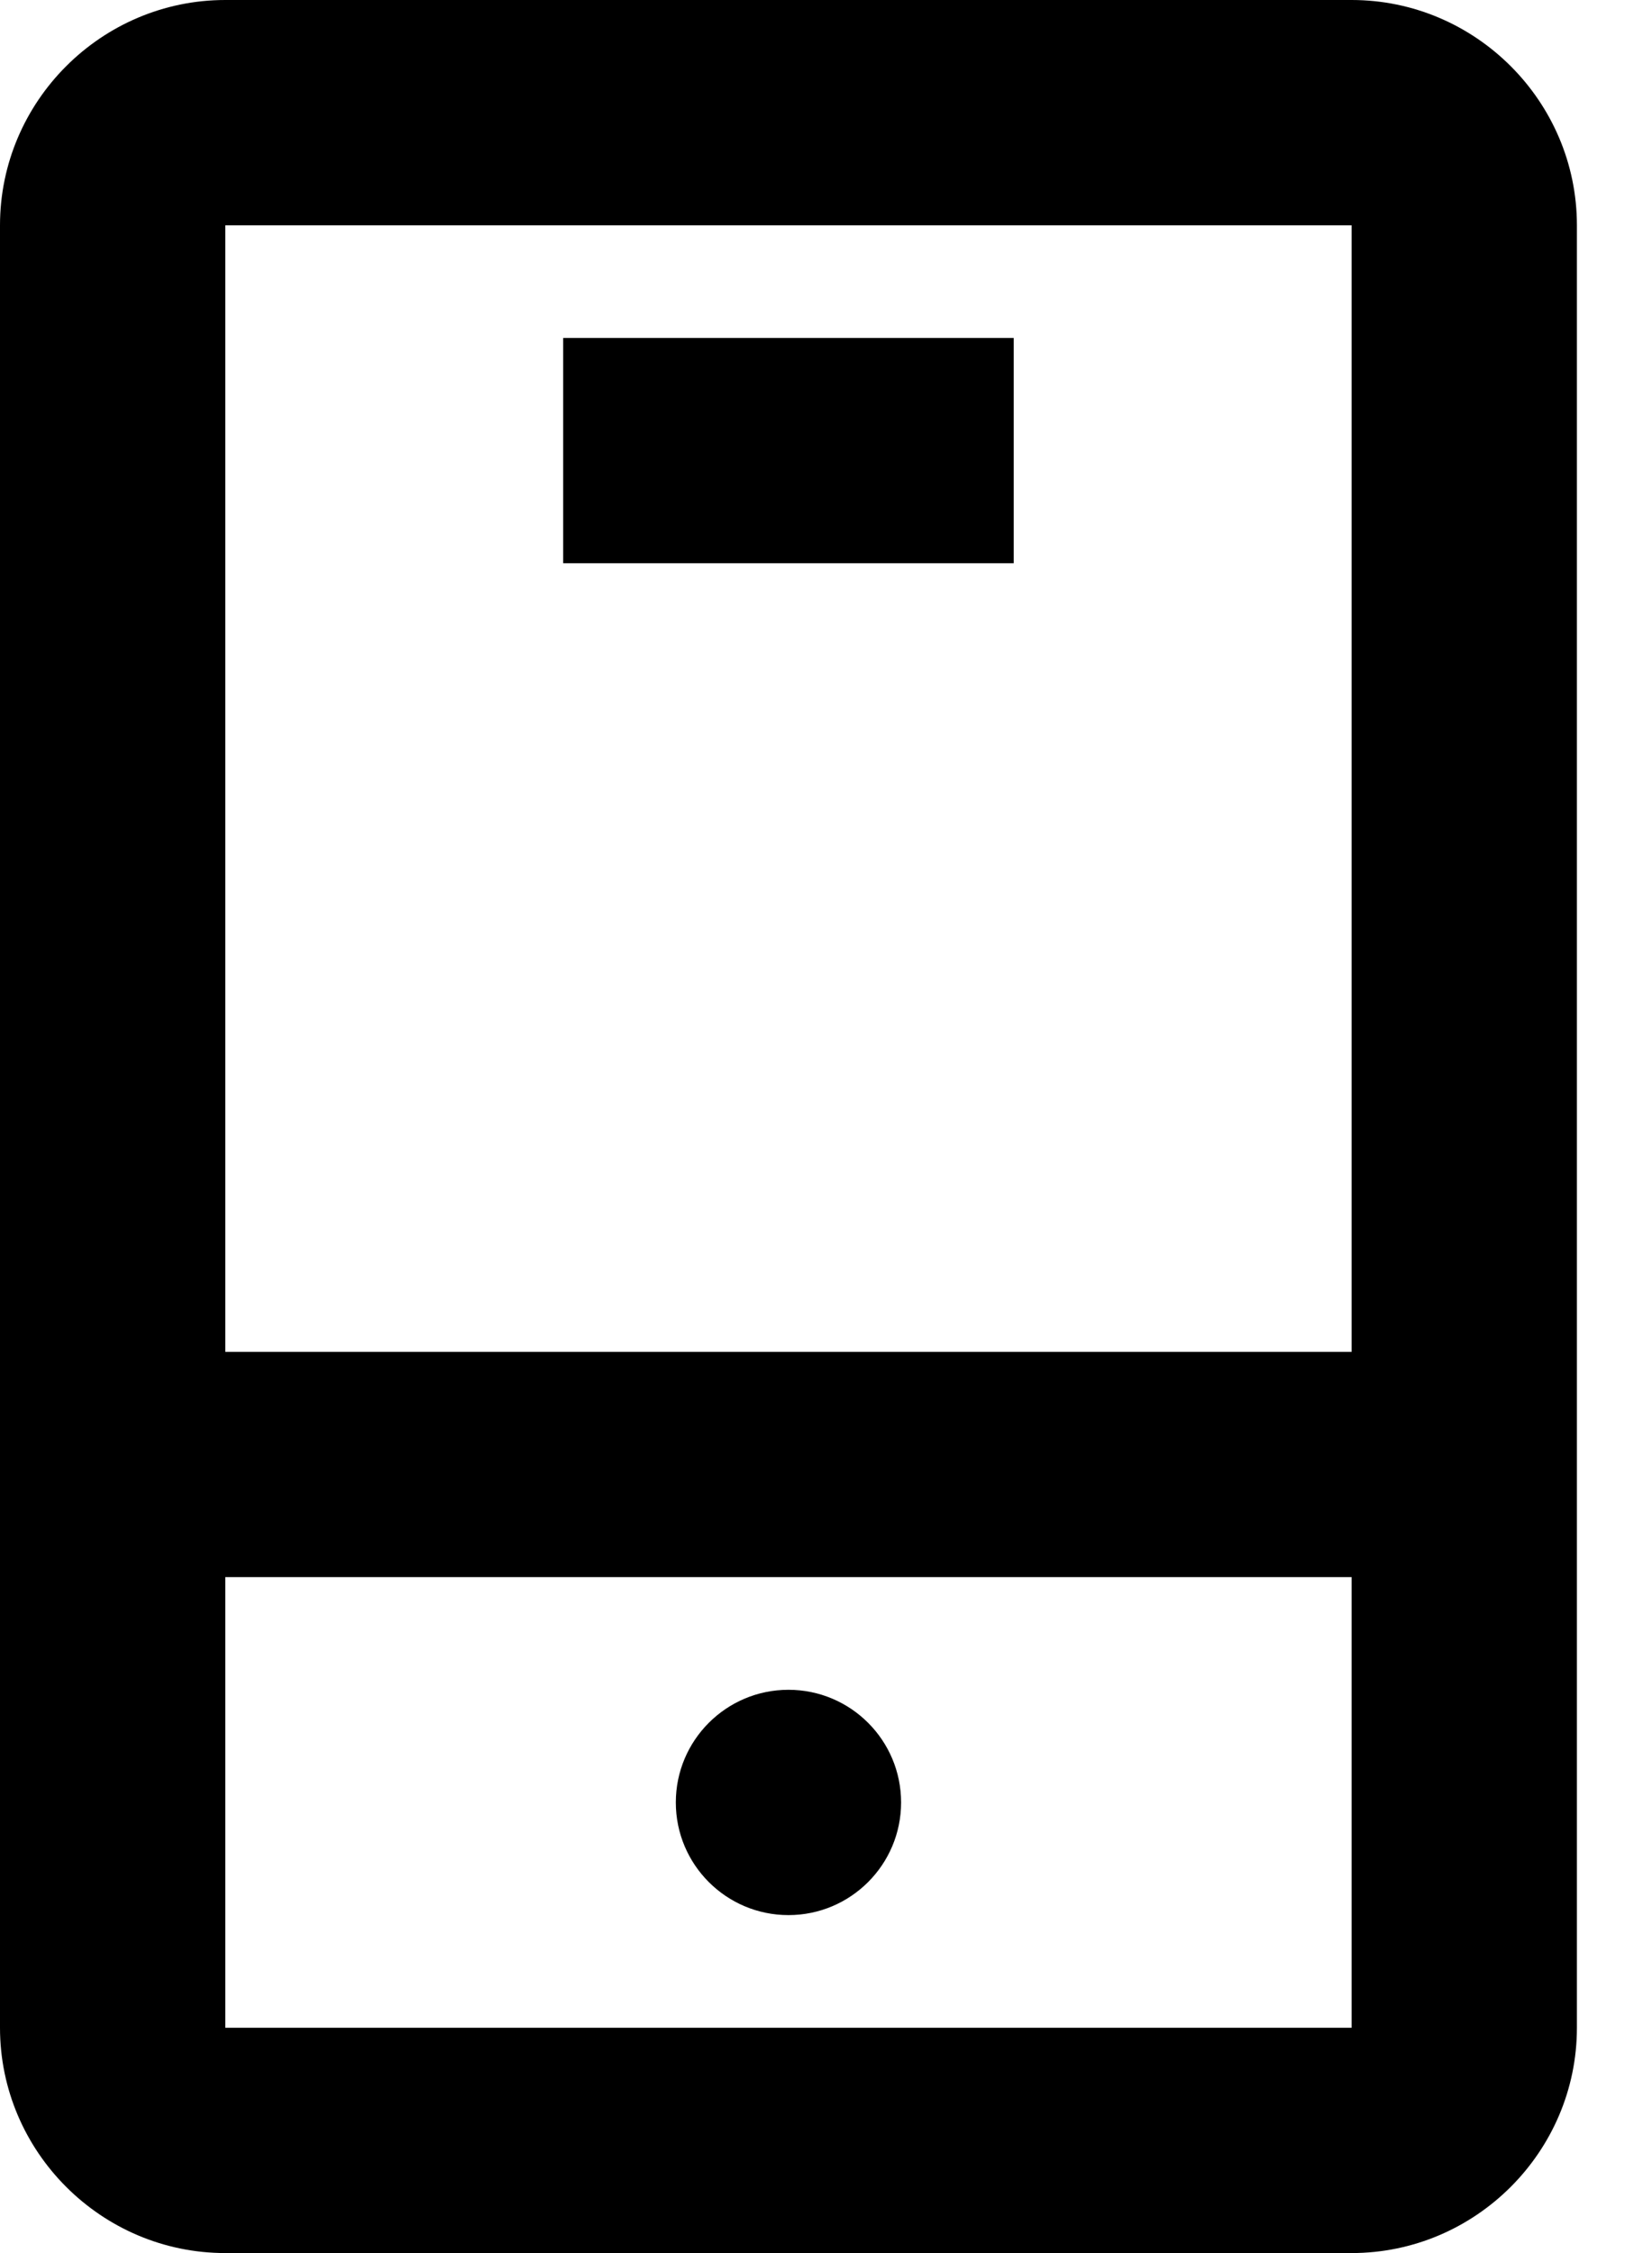 <svg width="11" height="15" viewBox="0 0 11 15" fill="none" xmlns="http://www.w3.org/2000/svg">
<g id="Group">
<path id="Vector" d="M9 0H1.5C0.675 0 0 0.675 0 1.5V13.5C0 14.325 0.675 15 1.5 15H9C9.825 15 10.5 14.325 10.5 13.5V1.5C10.5 0.675 9.825 0 9 0ZM9 1.5V9H1.5V1.5H9ZM1.5 13.5V10.5H9V13.5H1.5Z" fill="black"/>
<path id="Vector_2" d="M5.25 12.75C5.664 12.75 6 12.414 6 12C6 11.586 5.664 11.25 5.25 11.25C4.836 11.25 4.5 11.586 4.5 12C4.5 12.414 4.836 12.75 5.25 12.75Z" fill="black"/>
<path id="Vector_3" d="M6.75 2.25H3.75V3.75H6.75V2.25Z" fill="black"/>
</g>
</svg>
